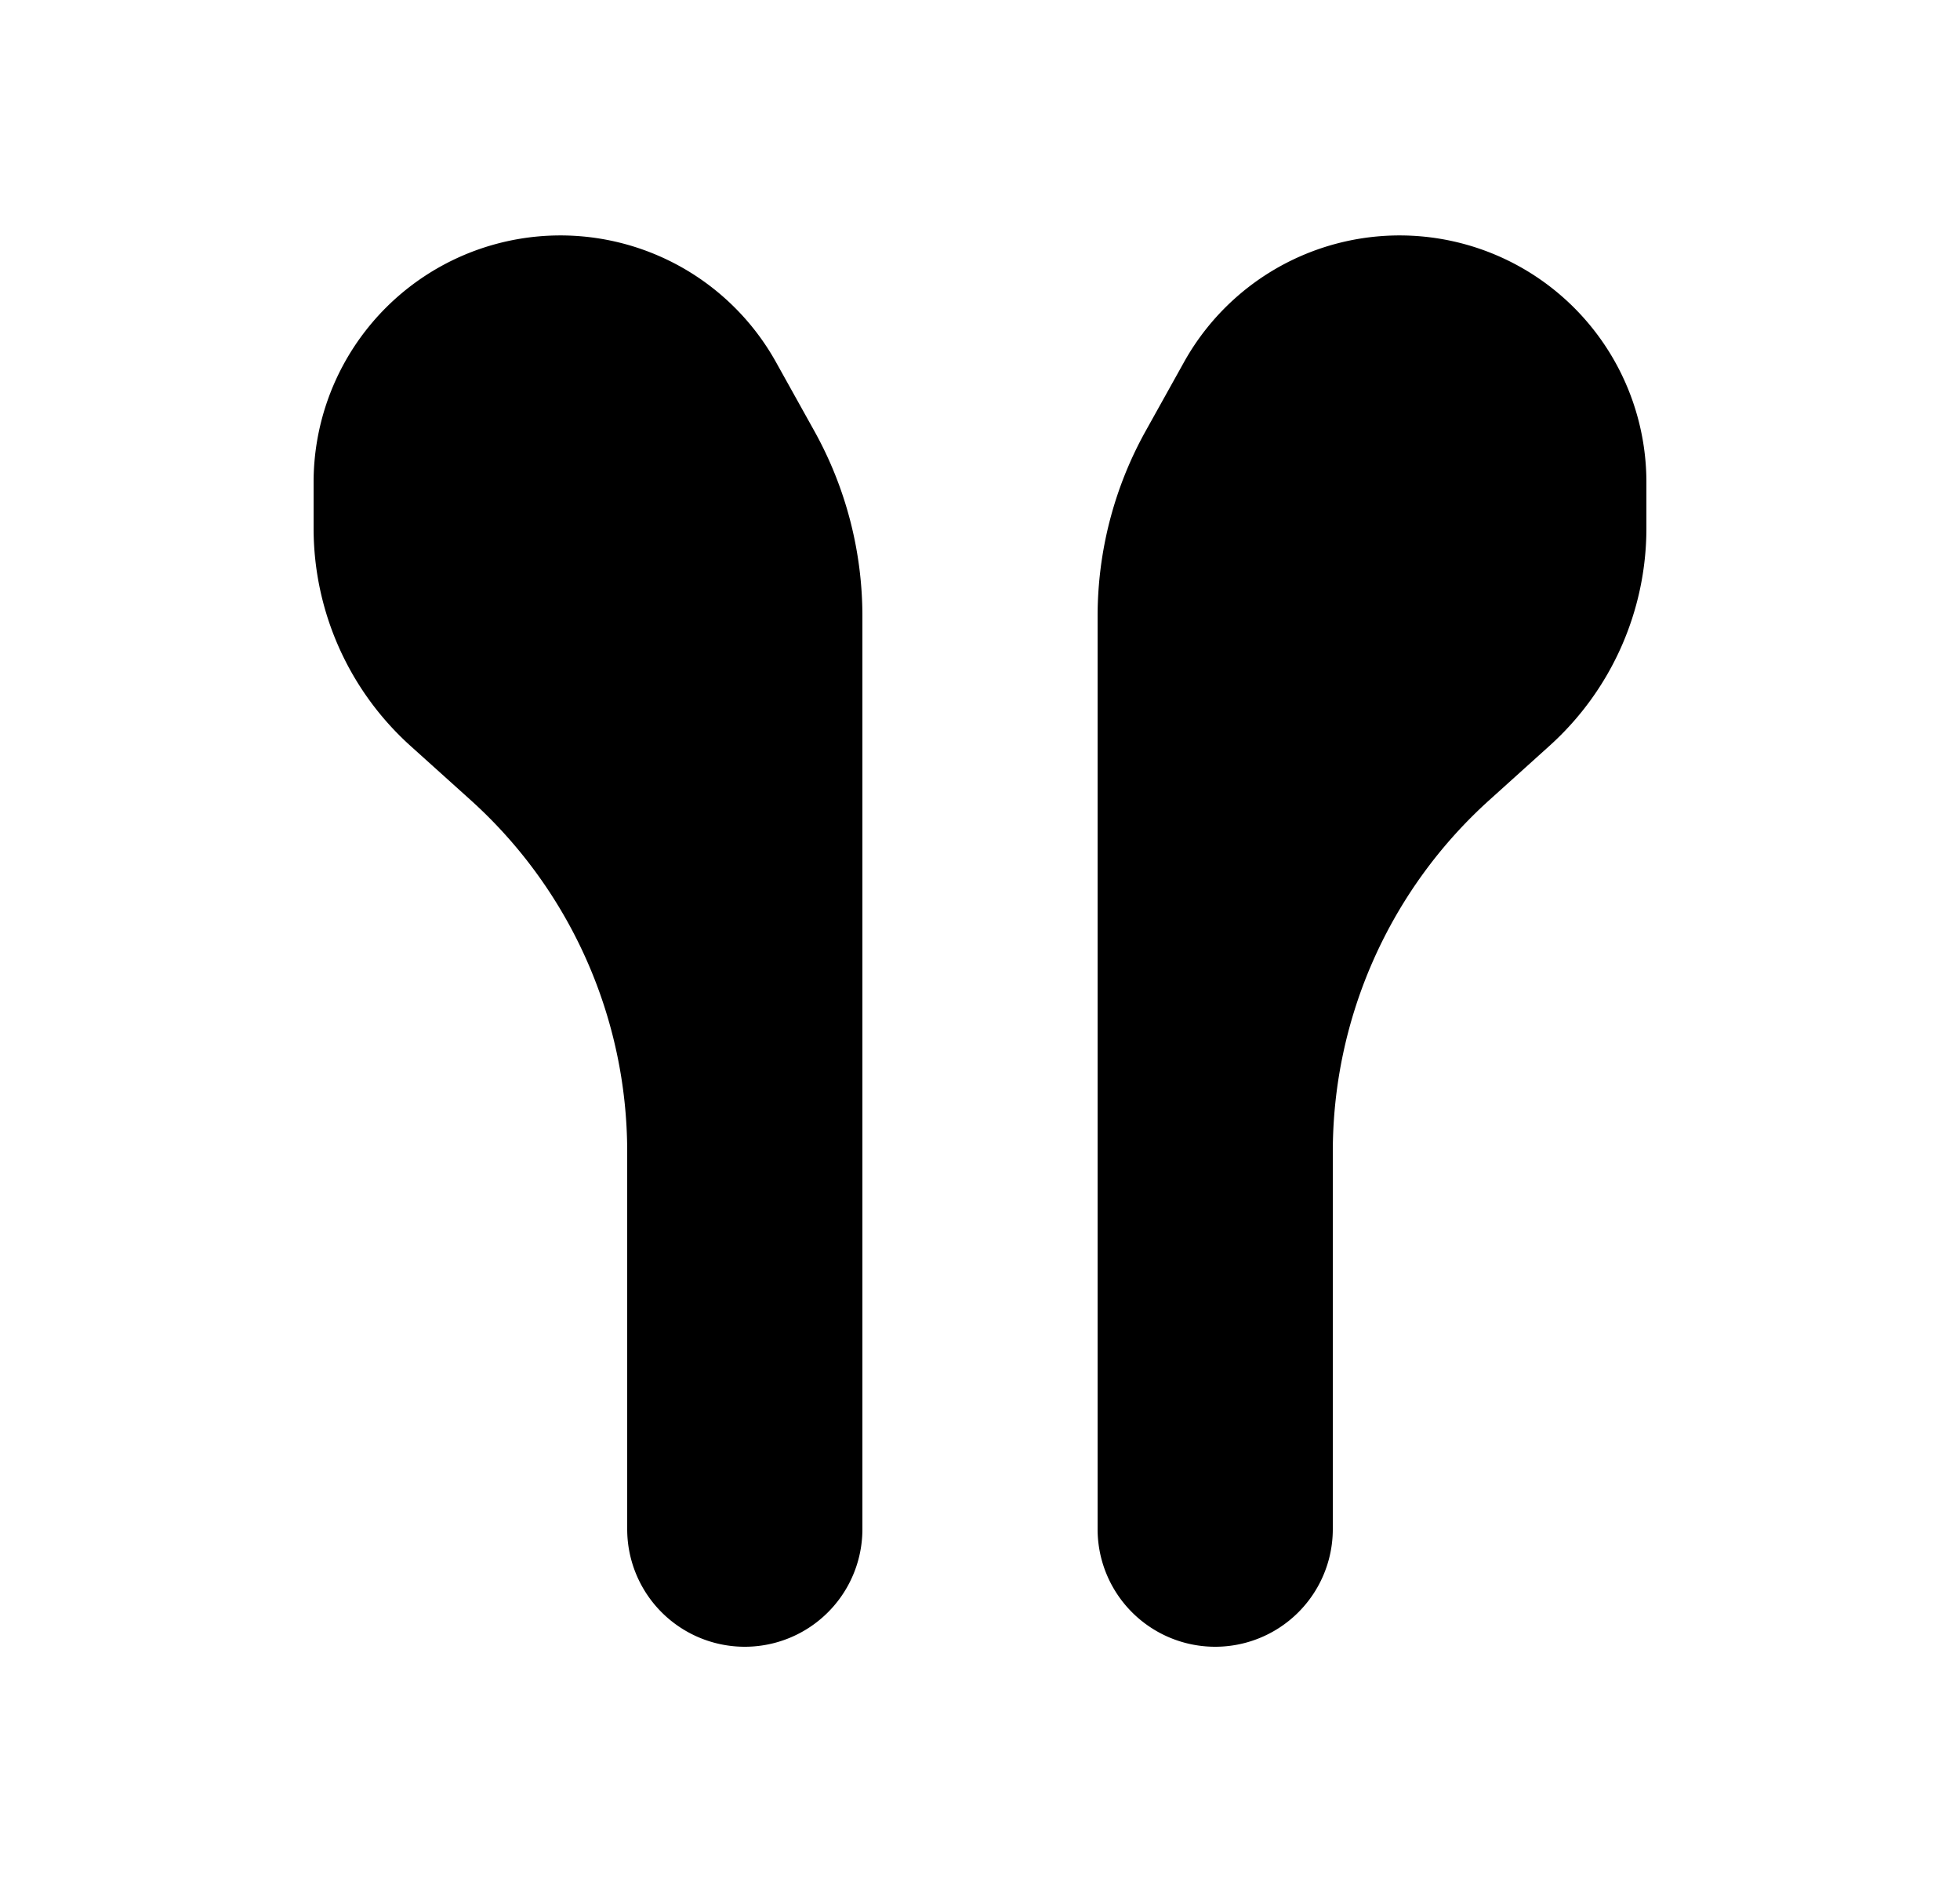 <svg xmlns="http://www.w3.org/2000/svg" viewBox="0 0 25 24" fill="currentColor" aria-hidden="true" data-slot="icon">
    <path fill-rule="evenodd" d="M4 6.148v.588c0 1.06.45 2.069 1.237 2.777L6 10.2a6.04 6.04 0 0 1 2 4.49v4.81a1.5 1.5 0 0 0 3 0V7.86a4.86 4.86 0 0 0-.611-2.36l-.49-.88A3.148 3.148 0 0 0 4 6.147m17 0v.588c0 1.06-.45 2.069-1.237 2.777L19 10.2a6.04 6.04 0 0 0-2 4.49v4.81a1.5 1.5 0 0 1-3 0V7.86c0-.827.21-1.639.611-2.36l.49-.88A3.148 3.148 0 0 1 21 6.147" clip-rule="evenodd"/>
</svg>
